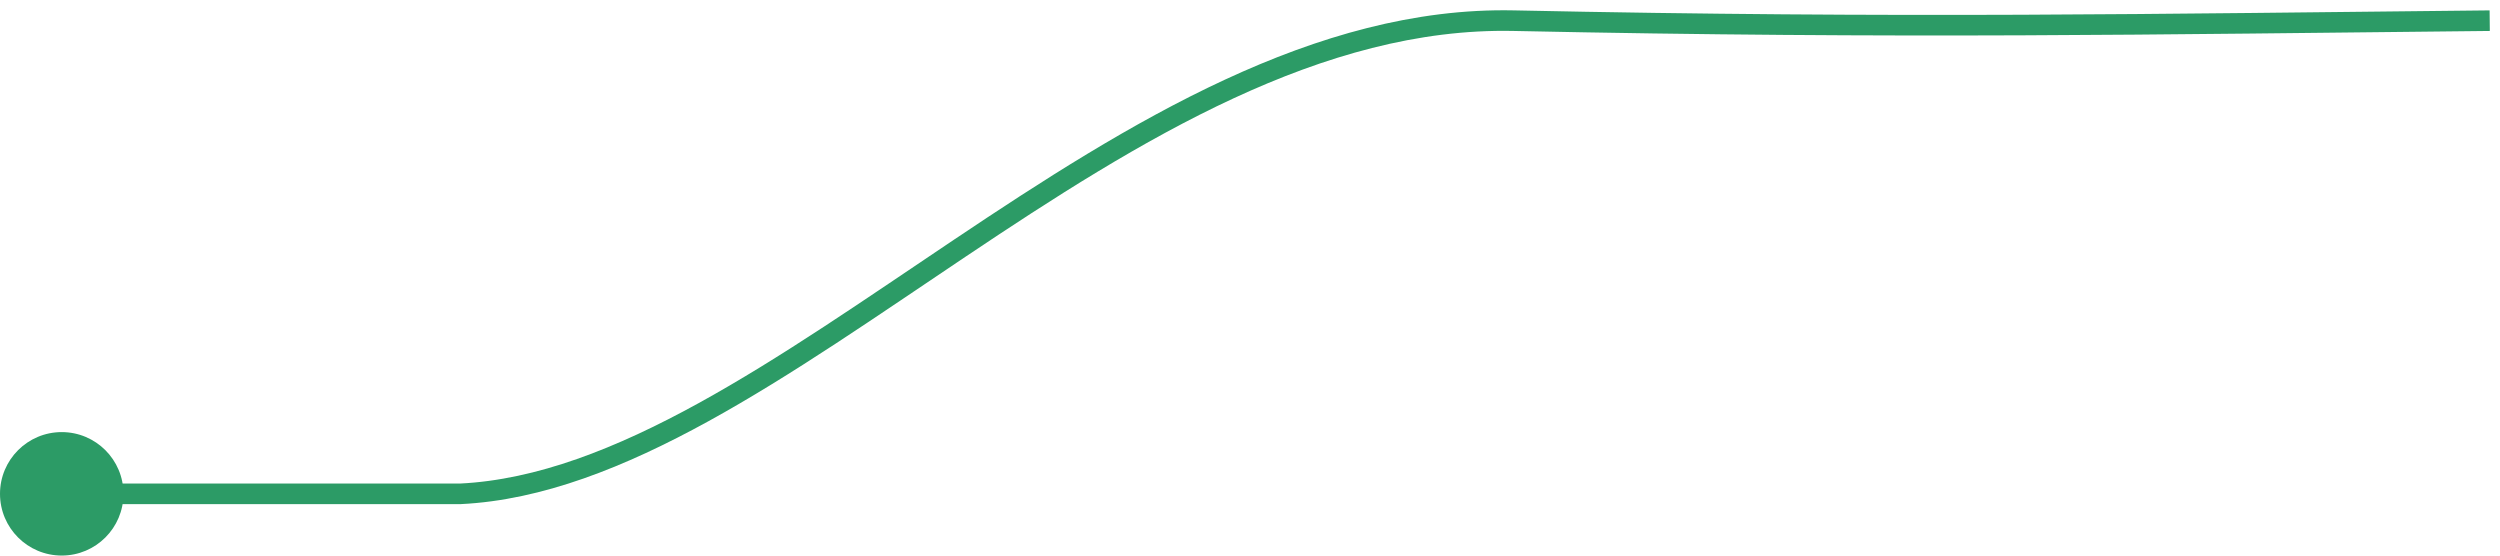 <svg width="243" height="54" viewBox="0 0 243 54" fill="none" xmlns="http://www.w3.org/2000/svg">
<circle cx="6" cy="48" r="6" fill="#2C9B66"/>
<path d="M9 48H44.755C75.44 46.5 109.303 1.209 147.13 2.009C184.957 2.808 209.471 2.342 242 2.009" stroke="#2C9B66" stroke-width="2"/>
</svg>
